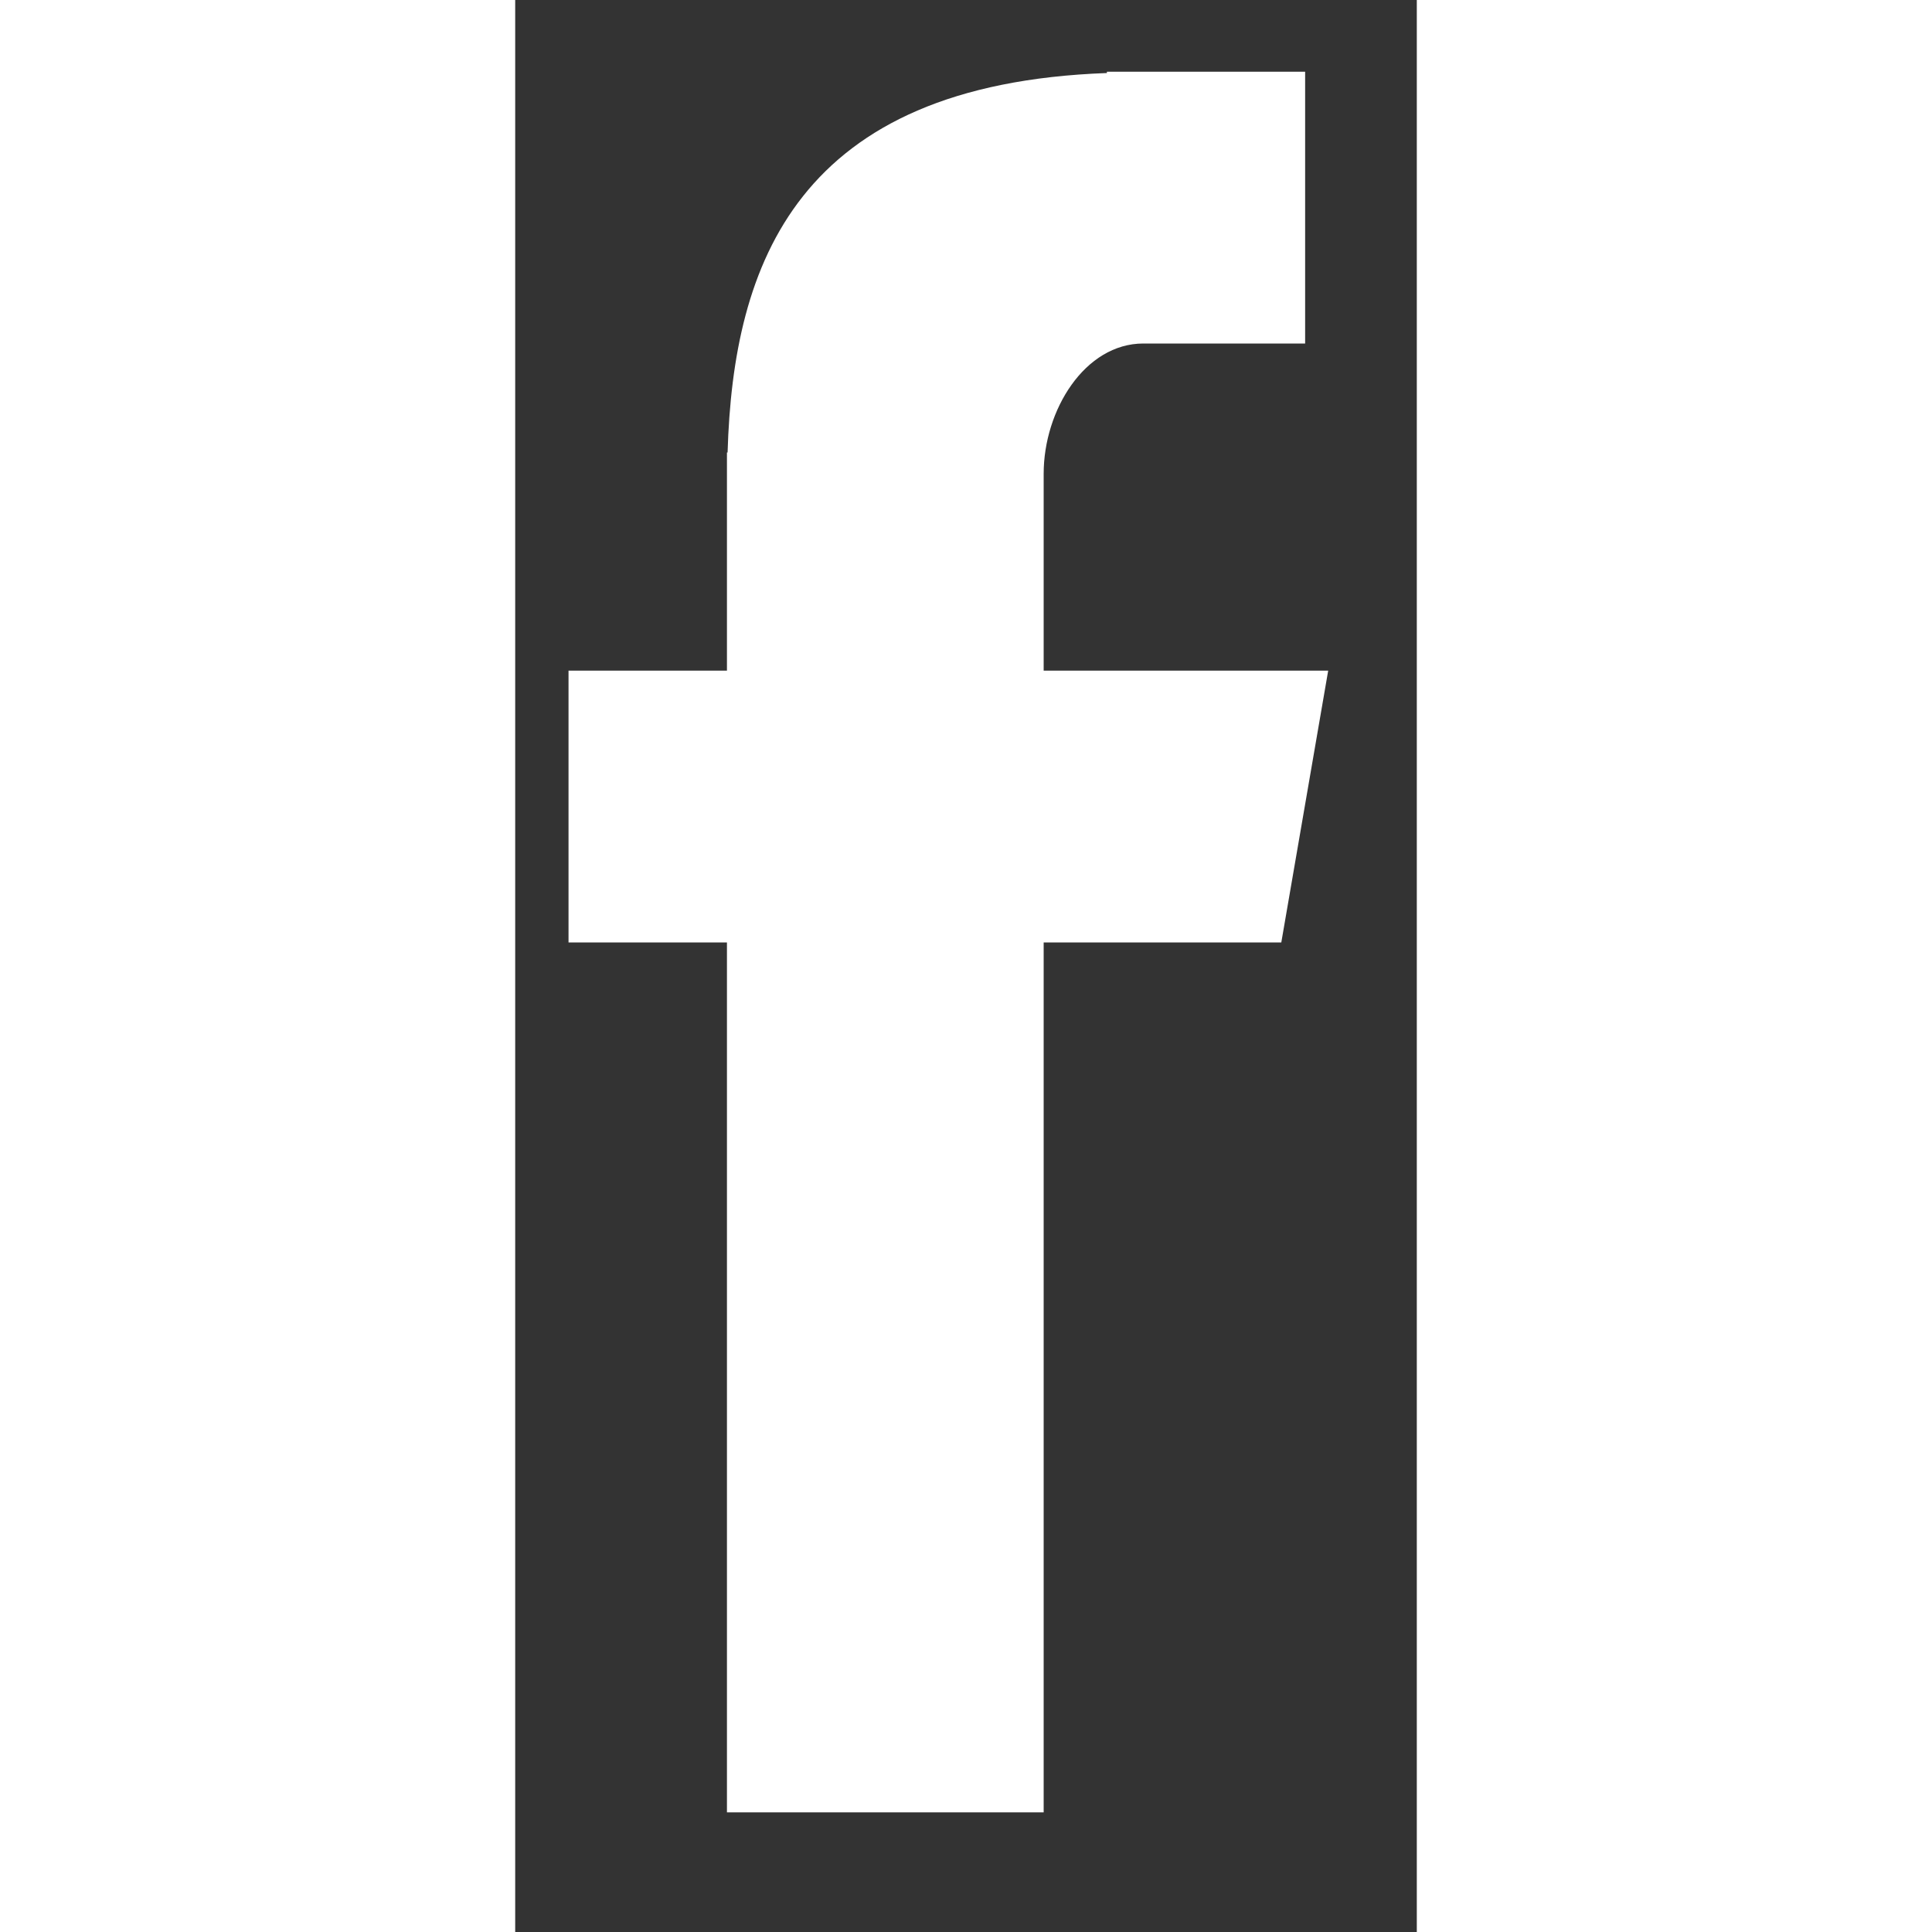 <?xml version="1.0" encoding="UTF-8"?>
<svg width="30px" height="30px" viewBox="0 0 7 15" version="1.1" xmlns="http://www.w3.org/2000/svg" xmlns:xlink="http://www.w3.org/1999/xlink">
    <rect x="0" y="0" width="7" height="15" fill="#333333" stroke="none"/>
    <!-- Generator: Sketch 53.2 (72643) - https://sketchapp.com -->
    <title>Fill 4</title>
    <desc>Created with Sketch.</desc>
    <g id="Web-QUO" stroke="none" stroke-width="1" fill="none" fill-rule="evenodd">
        <g id="gluQUO-Copy" transform="translate(-805, -4893)" fill="#FFFFFF">
            <g id="footer" transform="translate(0, 4624)">
                <g id="rrss" transform="translate(750, 261)">
                    <g id="faceebook" transform="translate(43, 0)">
                        <g id="Facebook" transform="translate(2, 2)">
                            <path d="M11.644,20.071 L14.103,20.071 L14.103,13.317 L15.948,13.317 L16.312,11.207 L14.103,11.207 L14.103,9.678 C14.103,9.185 14.422,8.667 14.877,8.667 L16.133,8.667 L16.133,6.557 L14.594,6.557 L14.594,6.567 C12.186,6.654 11.692,8.048 11.649,9.513 L11.644,9.513 L11.644,11.207 L10.414,11.207 L10.414,13.317 L11.644,13.317 L11.644,20.071 Z" id="Fill-4"></path>
                        </g>
                    </g>
                </g>
            </g>
        </g>
    </g>
</svg>